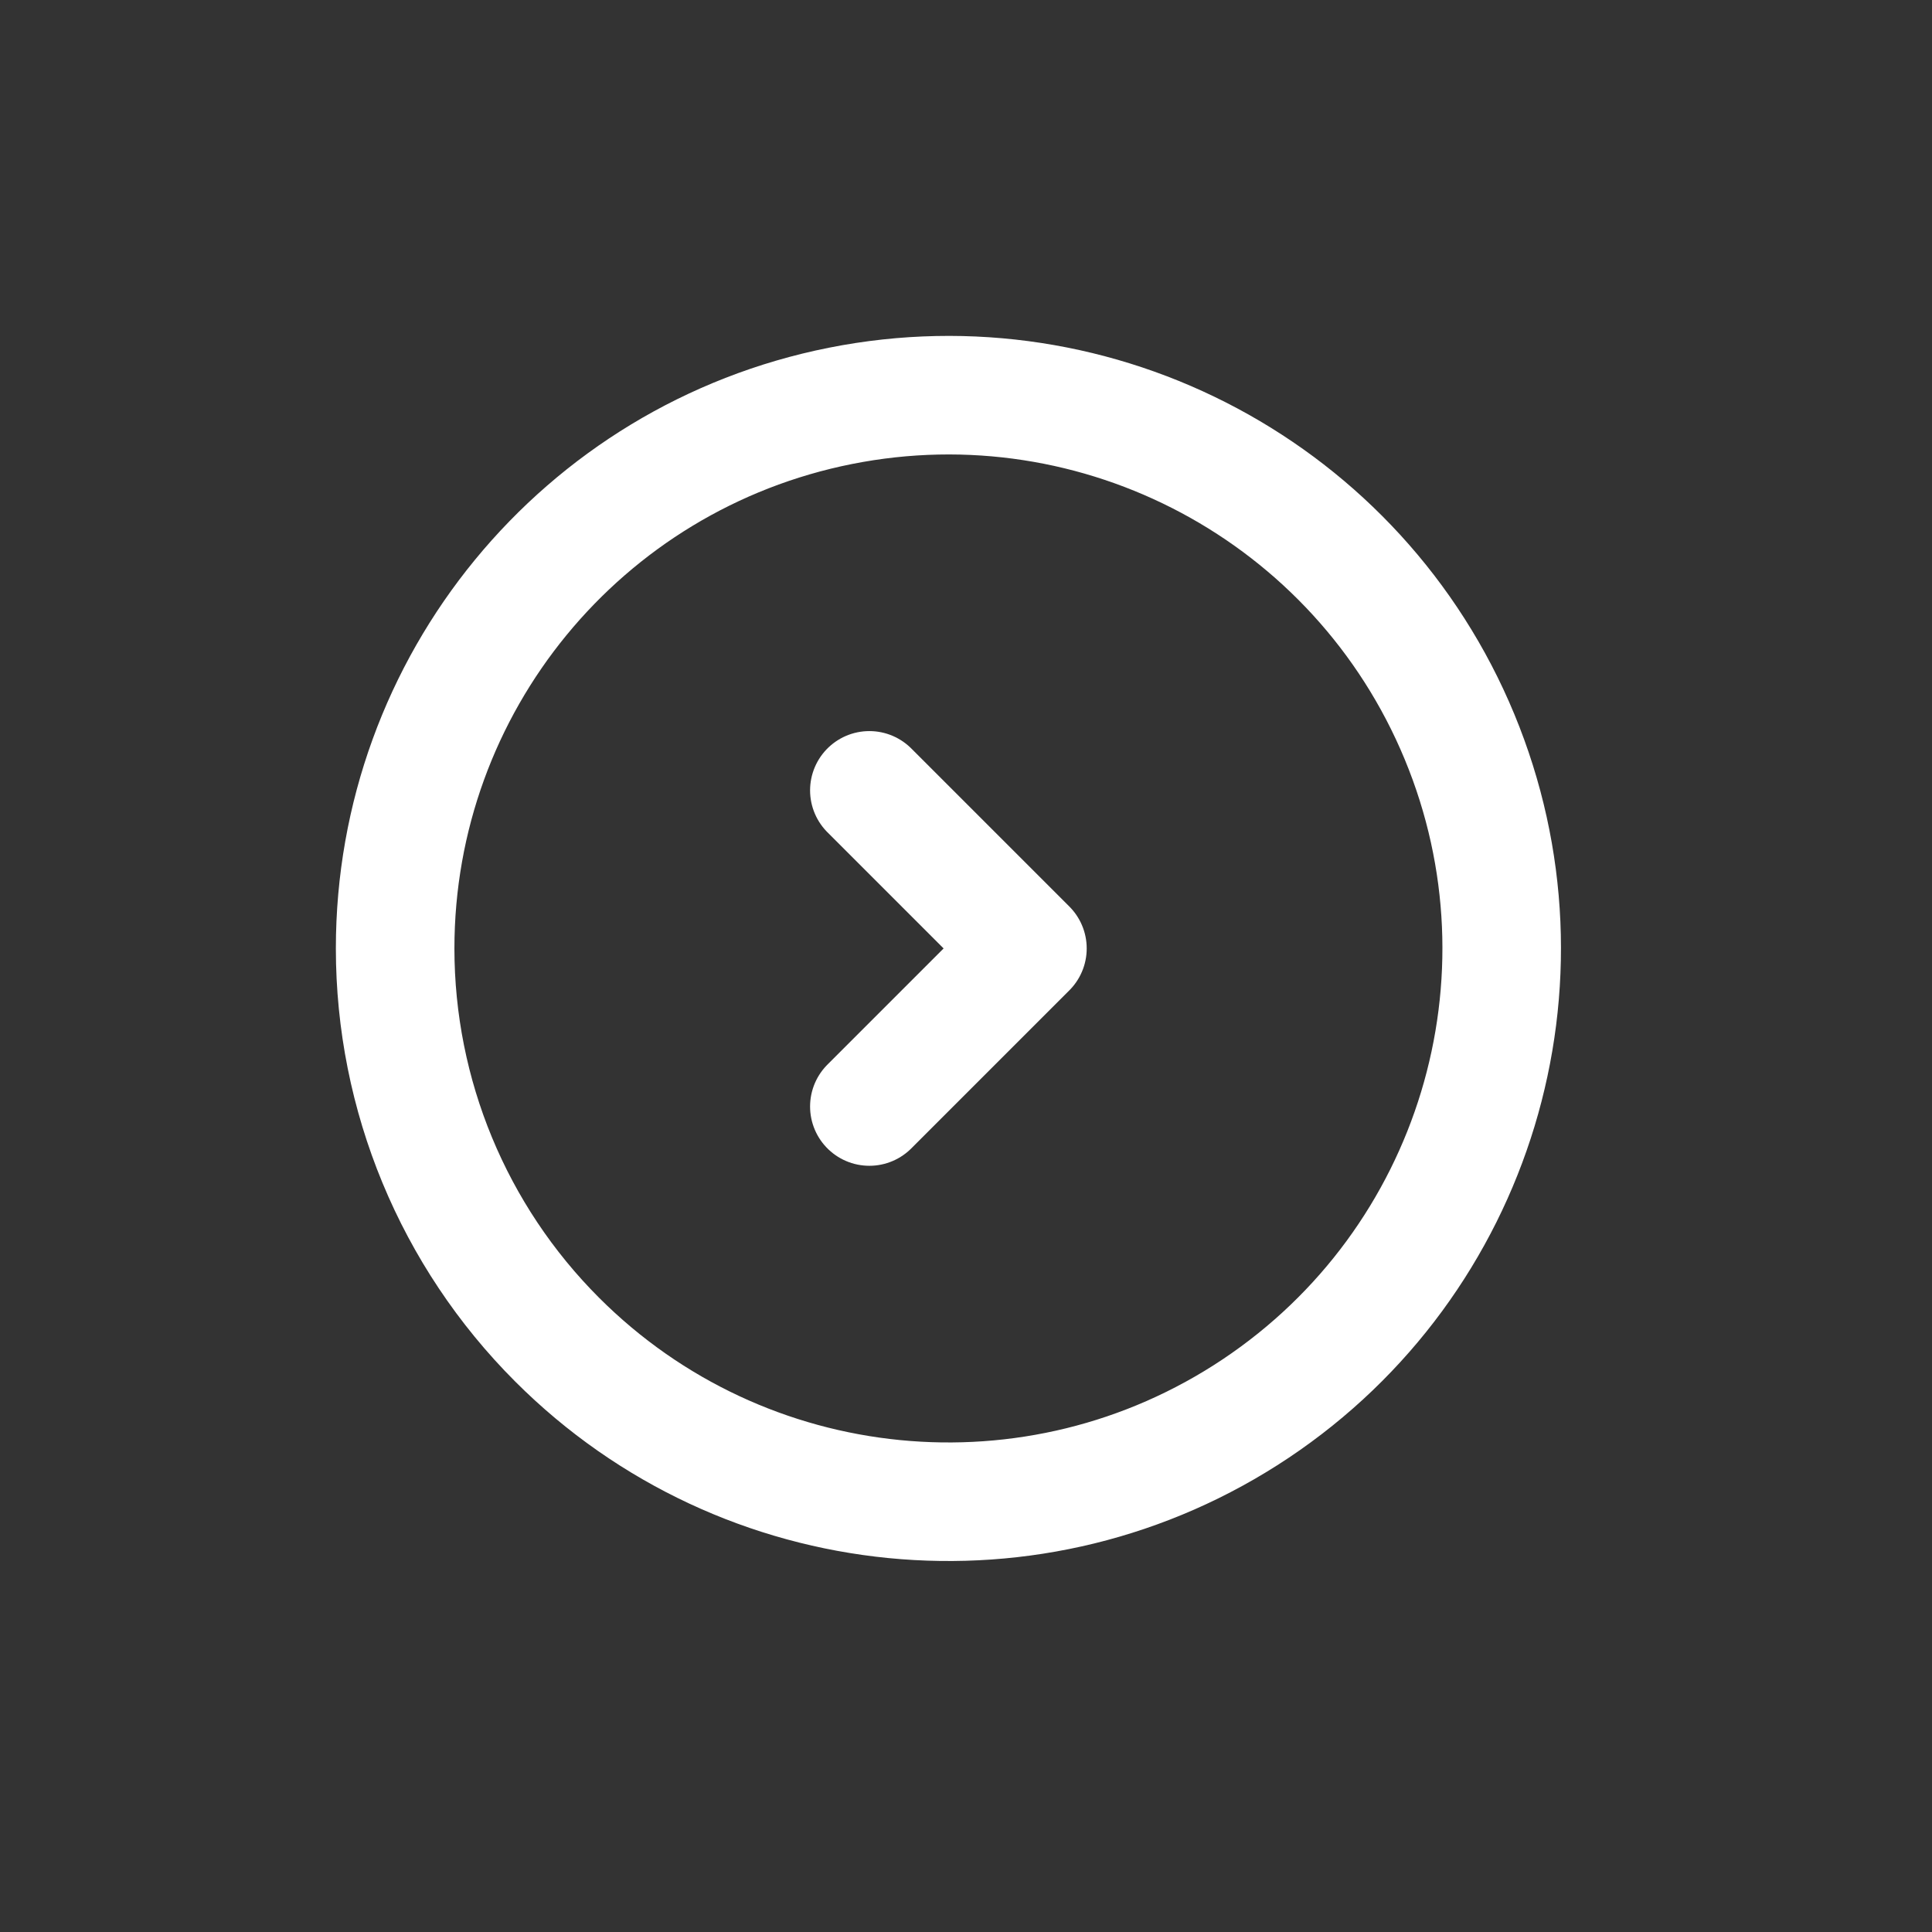 <svg width="44" height="44" viewBox="0 0 44 44" fill="none" xmlns="http://www.w3.org/2000/svg">
<rect x="0" y="0" width="44" height="44" fill="#333333" stroke="none"/>
<path fill-rule="evenodd" clip-rule="evenodd" d="M8.999 21.6C8.999 15.589 13.246 10.415 19.142 9.243C25.037 8.071 30.94 11.226 33.24 16.78C35.54 22.334 33.597 28.739 28.599 32.078C23.6 35.417 16.939 34.761 12.689 30.51C10.326 28.147 8.999 24.942 8.999 21.6Z" stroke="white" stroke-width="2.7" stroke-linecap="round" stroke-linejoin="round"/>
<path d="M19.799 18L23.399 21.6L19.799 25.2" stroke="white" stroke-width="2.7" stroke-linecap="round" stroke-linejoin="round"/>
</svg>
